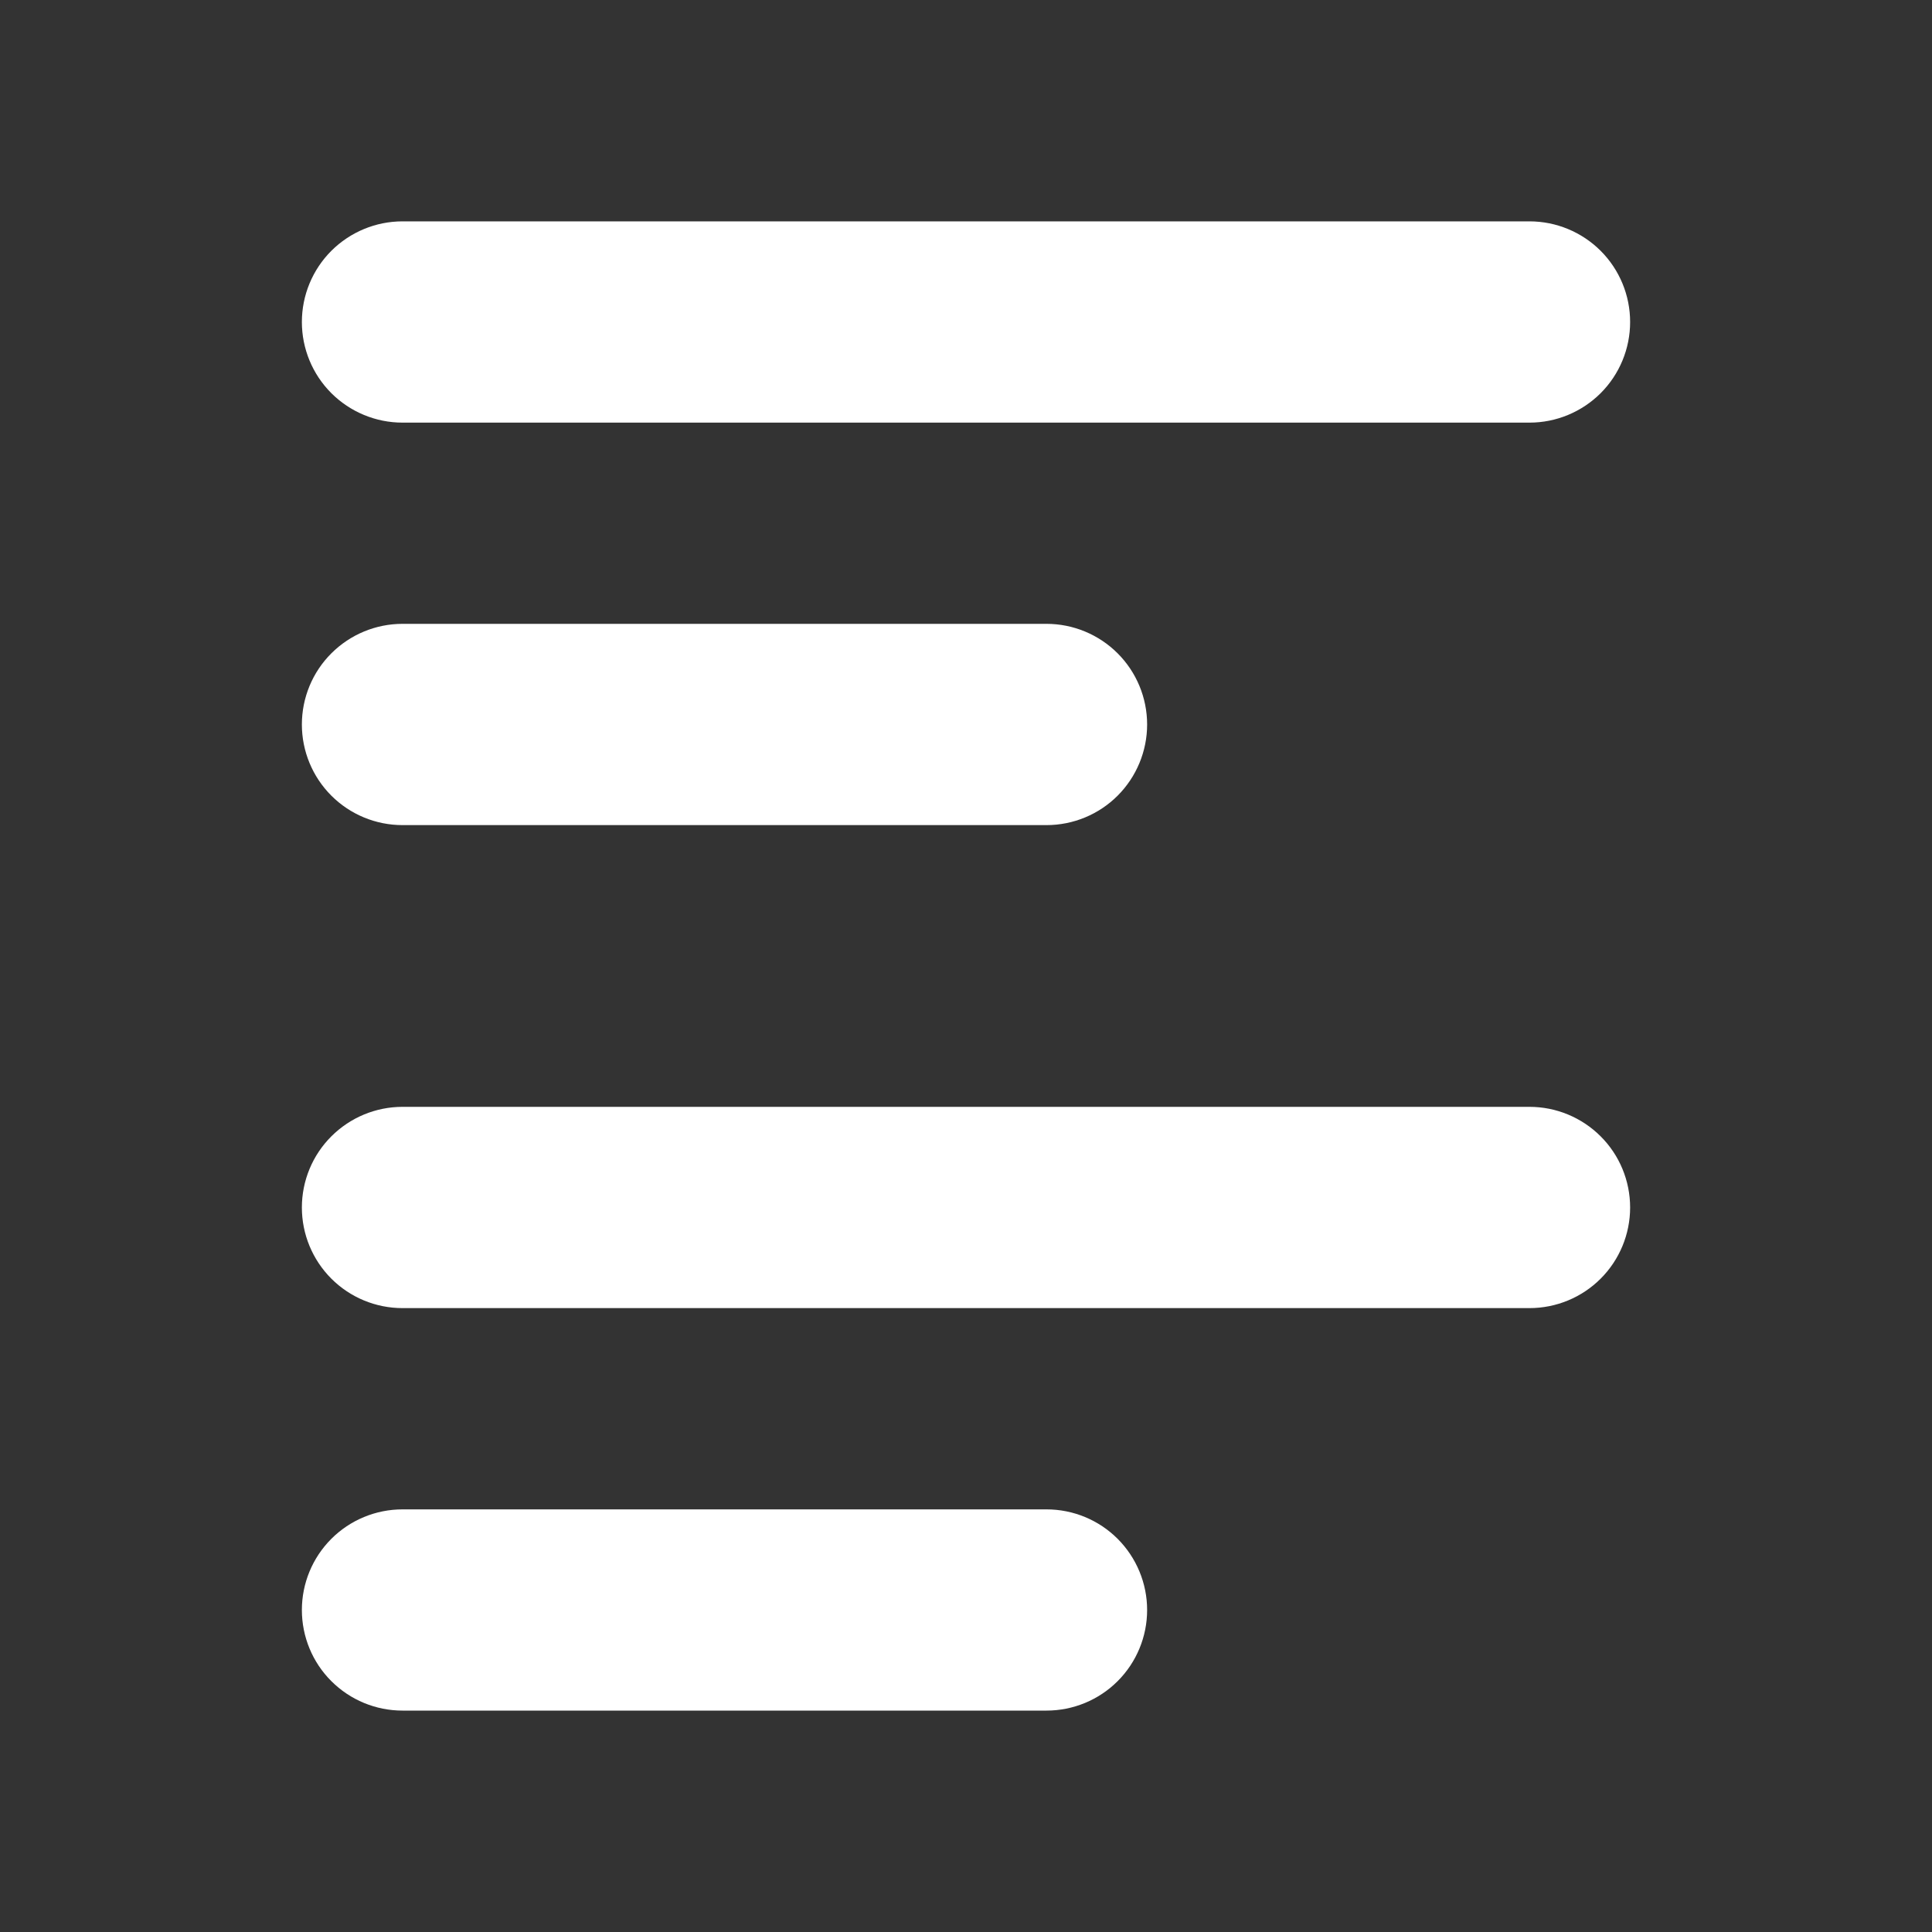 <svg width="40" height="40" viewBox="0 0 40 40" fill="none" xmlns="http://www.w3.org/2000/svg">
<rect x="0" y="0" width="40" height="40" fill="#333333" stroke="none"/>
<g id="side-menu (1) 1">
<g id="Layer 2">
<path id="Vector" d="M8.333 8.75C7.781 8.75 7.251 8.53 6.86 8.14C6.469 7.749 6.25 7.219 6.25 6.667C6.25 6.114 6.469 5.584 6.86 5.193C7.251 4.803 7.781 4.583 8.333 4.583H31.667C32.219 4.583 32.749 4.803 33.14 5.193C33.531 5.584 33.75 6.114 33.75 6.667C33.75 7.219 33.531 7.749 33.14 8.14C32.749 8.53 32.219 8.75 31.667 8.75H8.333Z" fill="white"/>
<path id="Vector_2" d="M8.333 17.083C7.781 17.083 7.251 16.864 6.86 16.473C6.469 16.082 6.25 15.552 6.25 15C6.25 14.447 6.469 13.917 6.86 13.527C7.251 13.136 7.781 12.916 8.333 12.916H21.667C22.219 12.916 22.749 13.136 23.14 13.527C23.53 13.917 23.75 14.447 23.75 15C23.75 15.552 23.53 16.082 23.14 16.473C22.749 16.864 22.219 17.083 21.667 17.083H8.333Z" fill="white"/>
<g id="Group">
<path id="Vector_3" d="M8.333 27.083C7.781 27.083 7.251 26.864 6.86 26.473C6.469 26.082 6.25 25.552 6.25 25C6.25 24.447 6.469 23.917 6.86 23.527C7.251 23.136 7.781 22.916 8.333 22.916H31.667C32.219 22.916 32.749 23.136 33.14 23.527C33.531 23.917 33.75 24.447 33.75 25C33.75 25.552 33.531 26.082 33.14 26.473C32.749 26.864 32.219 27.083 31.667 27.083H8.333Z" fill="white"/>
<path id="Vector_4" d="M8.333 35.416C7.781 35.416 7.251 35.197 6.86 34.806C6.469 34.416 6.25 33.886 6.25 33.333C6.25 32.781 6.469 32.251 6.86 31.86C7.251 31.469 7.781 31.25 8.333 31.25H21.667C22.219 31.25 22.749 31.469 23.14 31.86C23.53 32.251 23.75 32.781 23.75 33.333C23.75 33.886 23.53 34.416 23.14 34.806C22.749 35.197 22.219 35.416 21.667 35.416H8.333Z" fill="white"/>
</g>
</g>
</g>
</svg>
